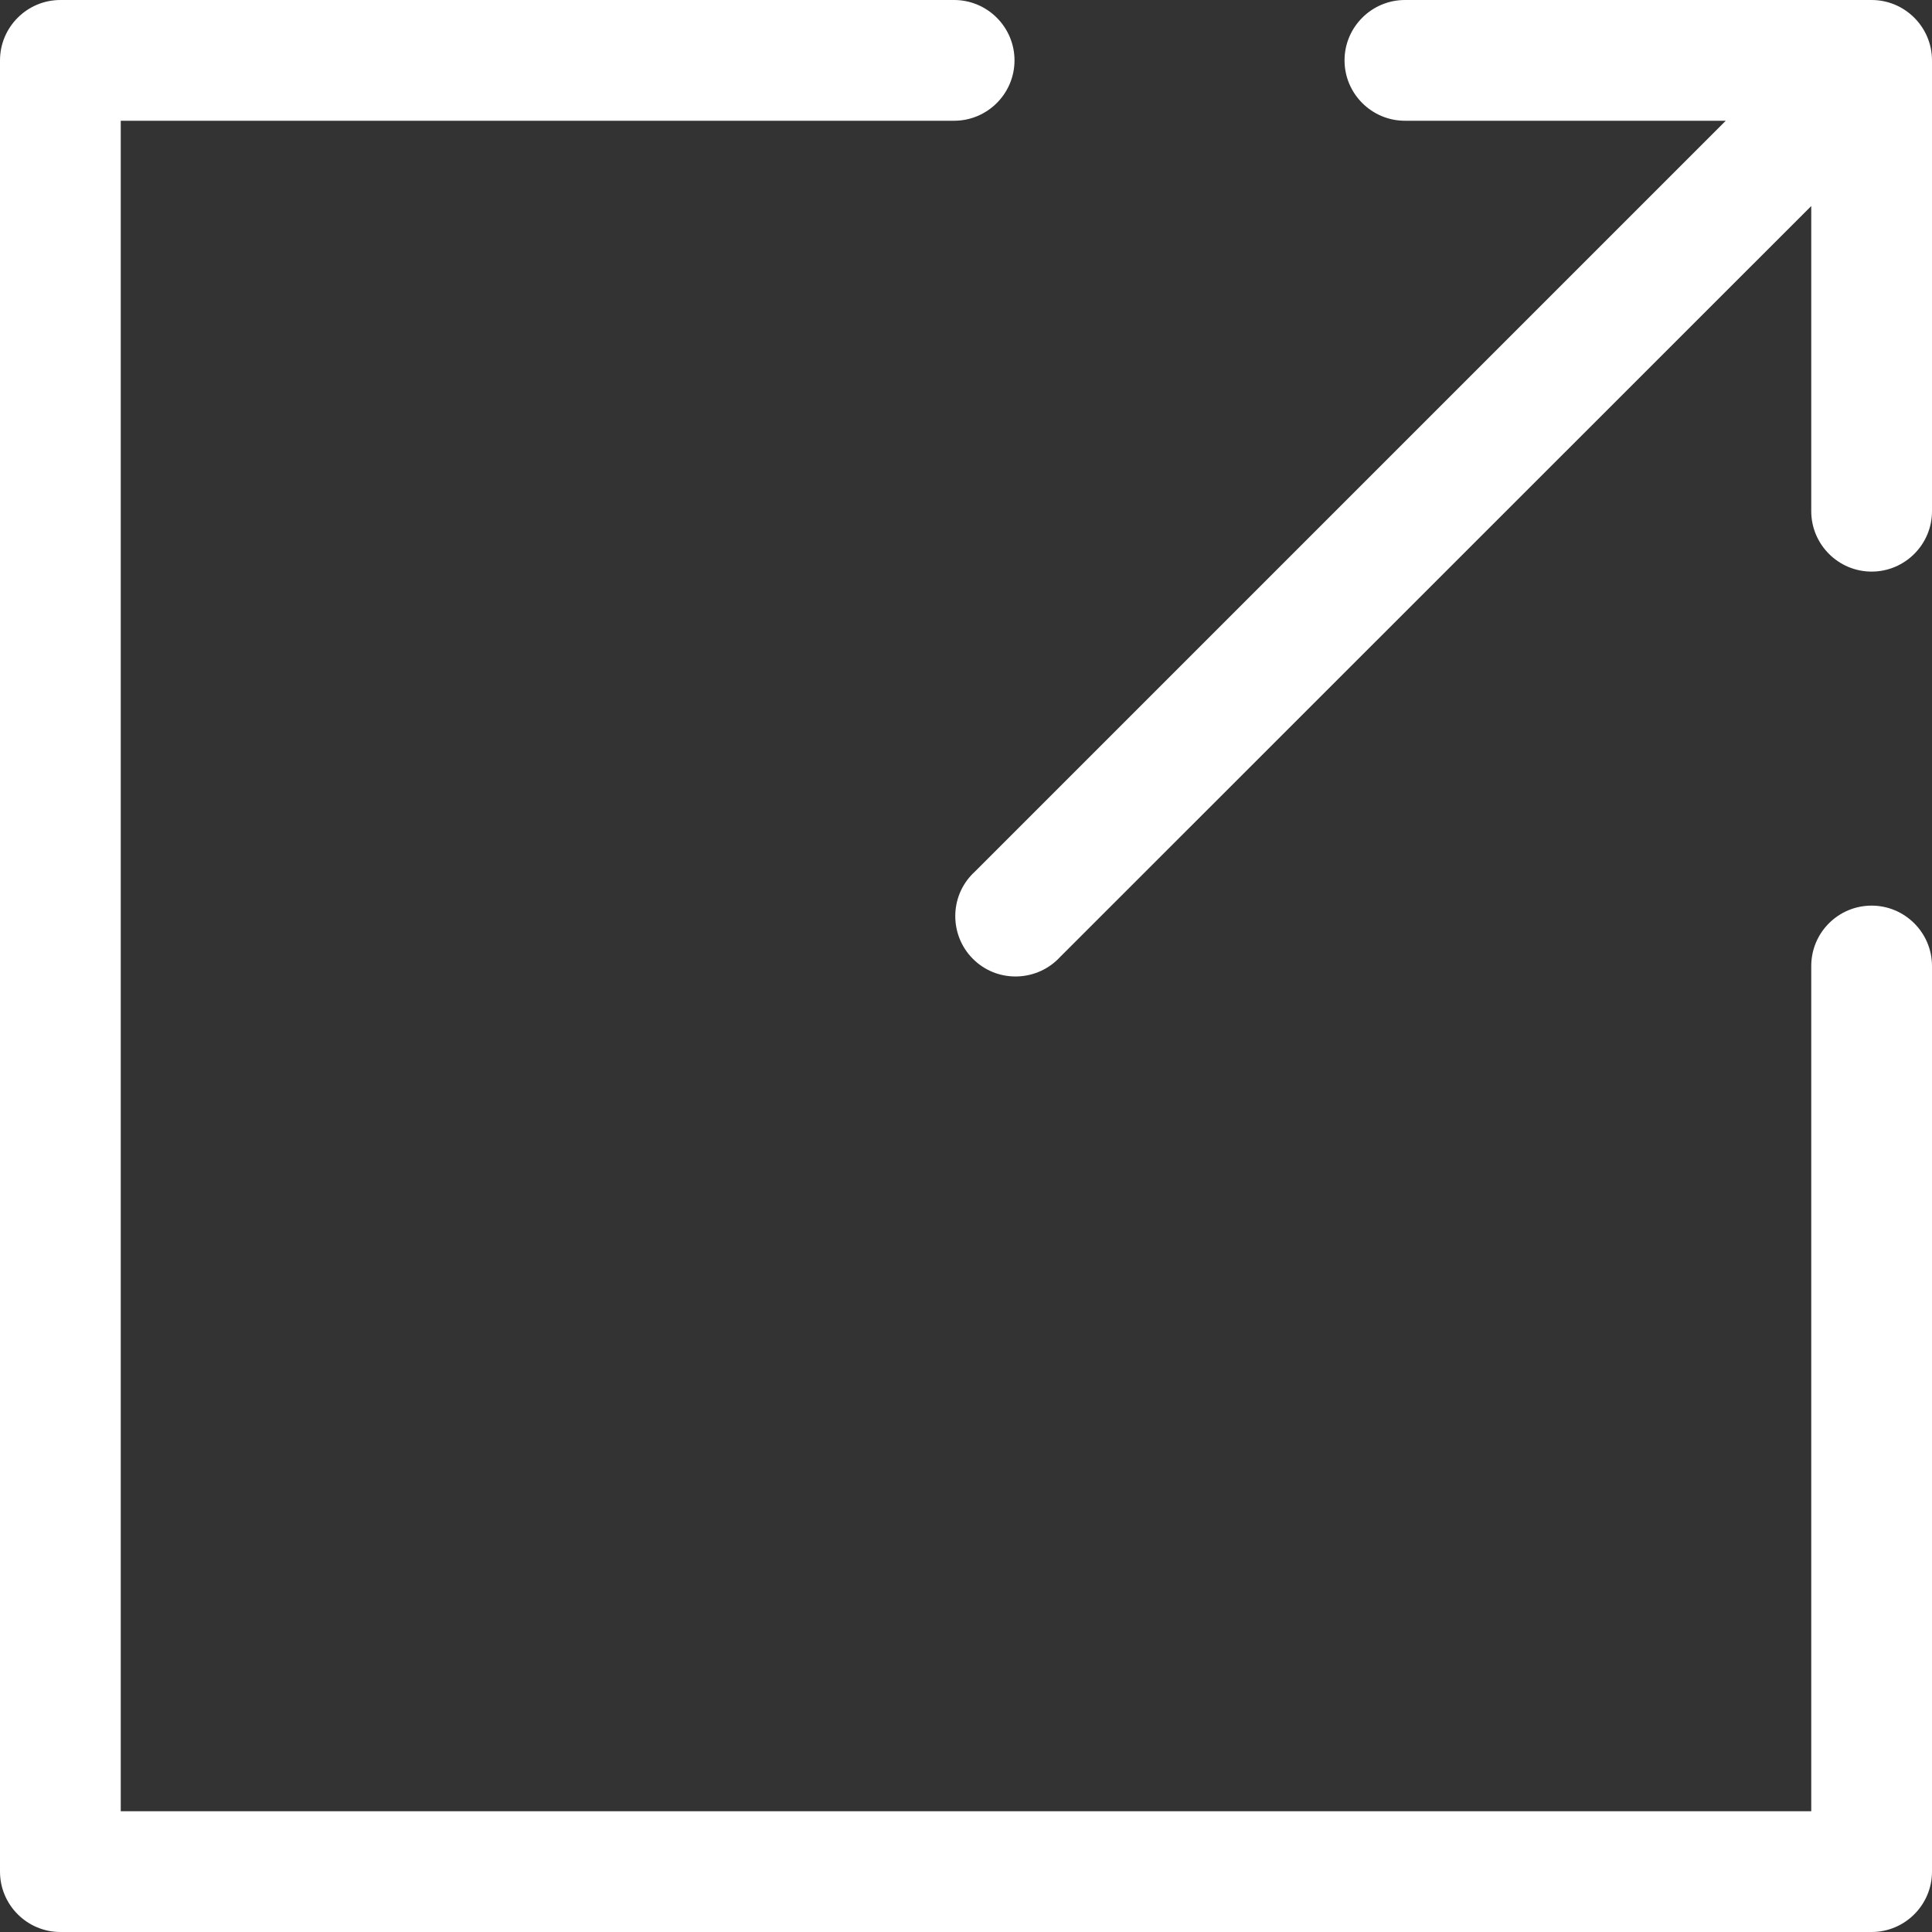 <svg xmlns="http://www.w3.org/2000/svg" width="28" height="28" viewBox="0 0 28 28" fill="none">
<rect x="0" y="0" width="28" height="28" fill="#333333" stroke="none"/>
<path d="M28 0.875V7.409C28 7.891 27.607 8.284 27.125 8.284C26.643 8.284 26.25 7.891 26.25 7.409V2.986L15.364 13.869C15.038 14.223 14.482 14.249 14.128 13.923C13.773 13.598 13.748 13.042 14.073 12.688C14.089 12.668 14.109 12.652 14.128 12.633L25.011 1.75H20.361C19.879 1.75 19.486 1.357 19.486 0.875C19.486 0.393 19.879 0 20.361 0H27.125C27.607 0 28 0.393 28 0.875ZM27.125 13.125C26.643 13.125 26.25 13.515 26.25 14V26.25H1.75V1.75H13.828C14.31 1.75 14.703 1.357 14.703 0.875C14.703 0.393 14.31 0 13.828 0H0.875C0.393 0 0 0.393 0 0.875V27.125C0 27.607 0.393 28 0.875 28H27.125C27.607 28 28 27.607 28 27.125V14C28 13.518 27.607 13.125 27.125 13.125Z" fill="white"/>
</svg>
